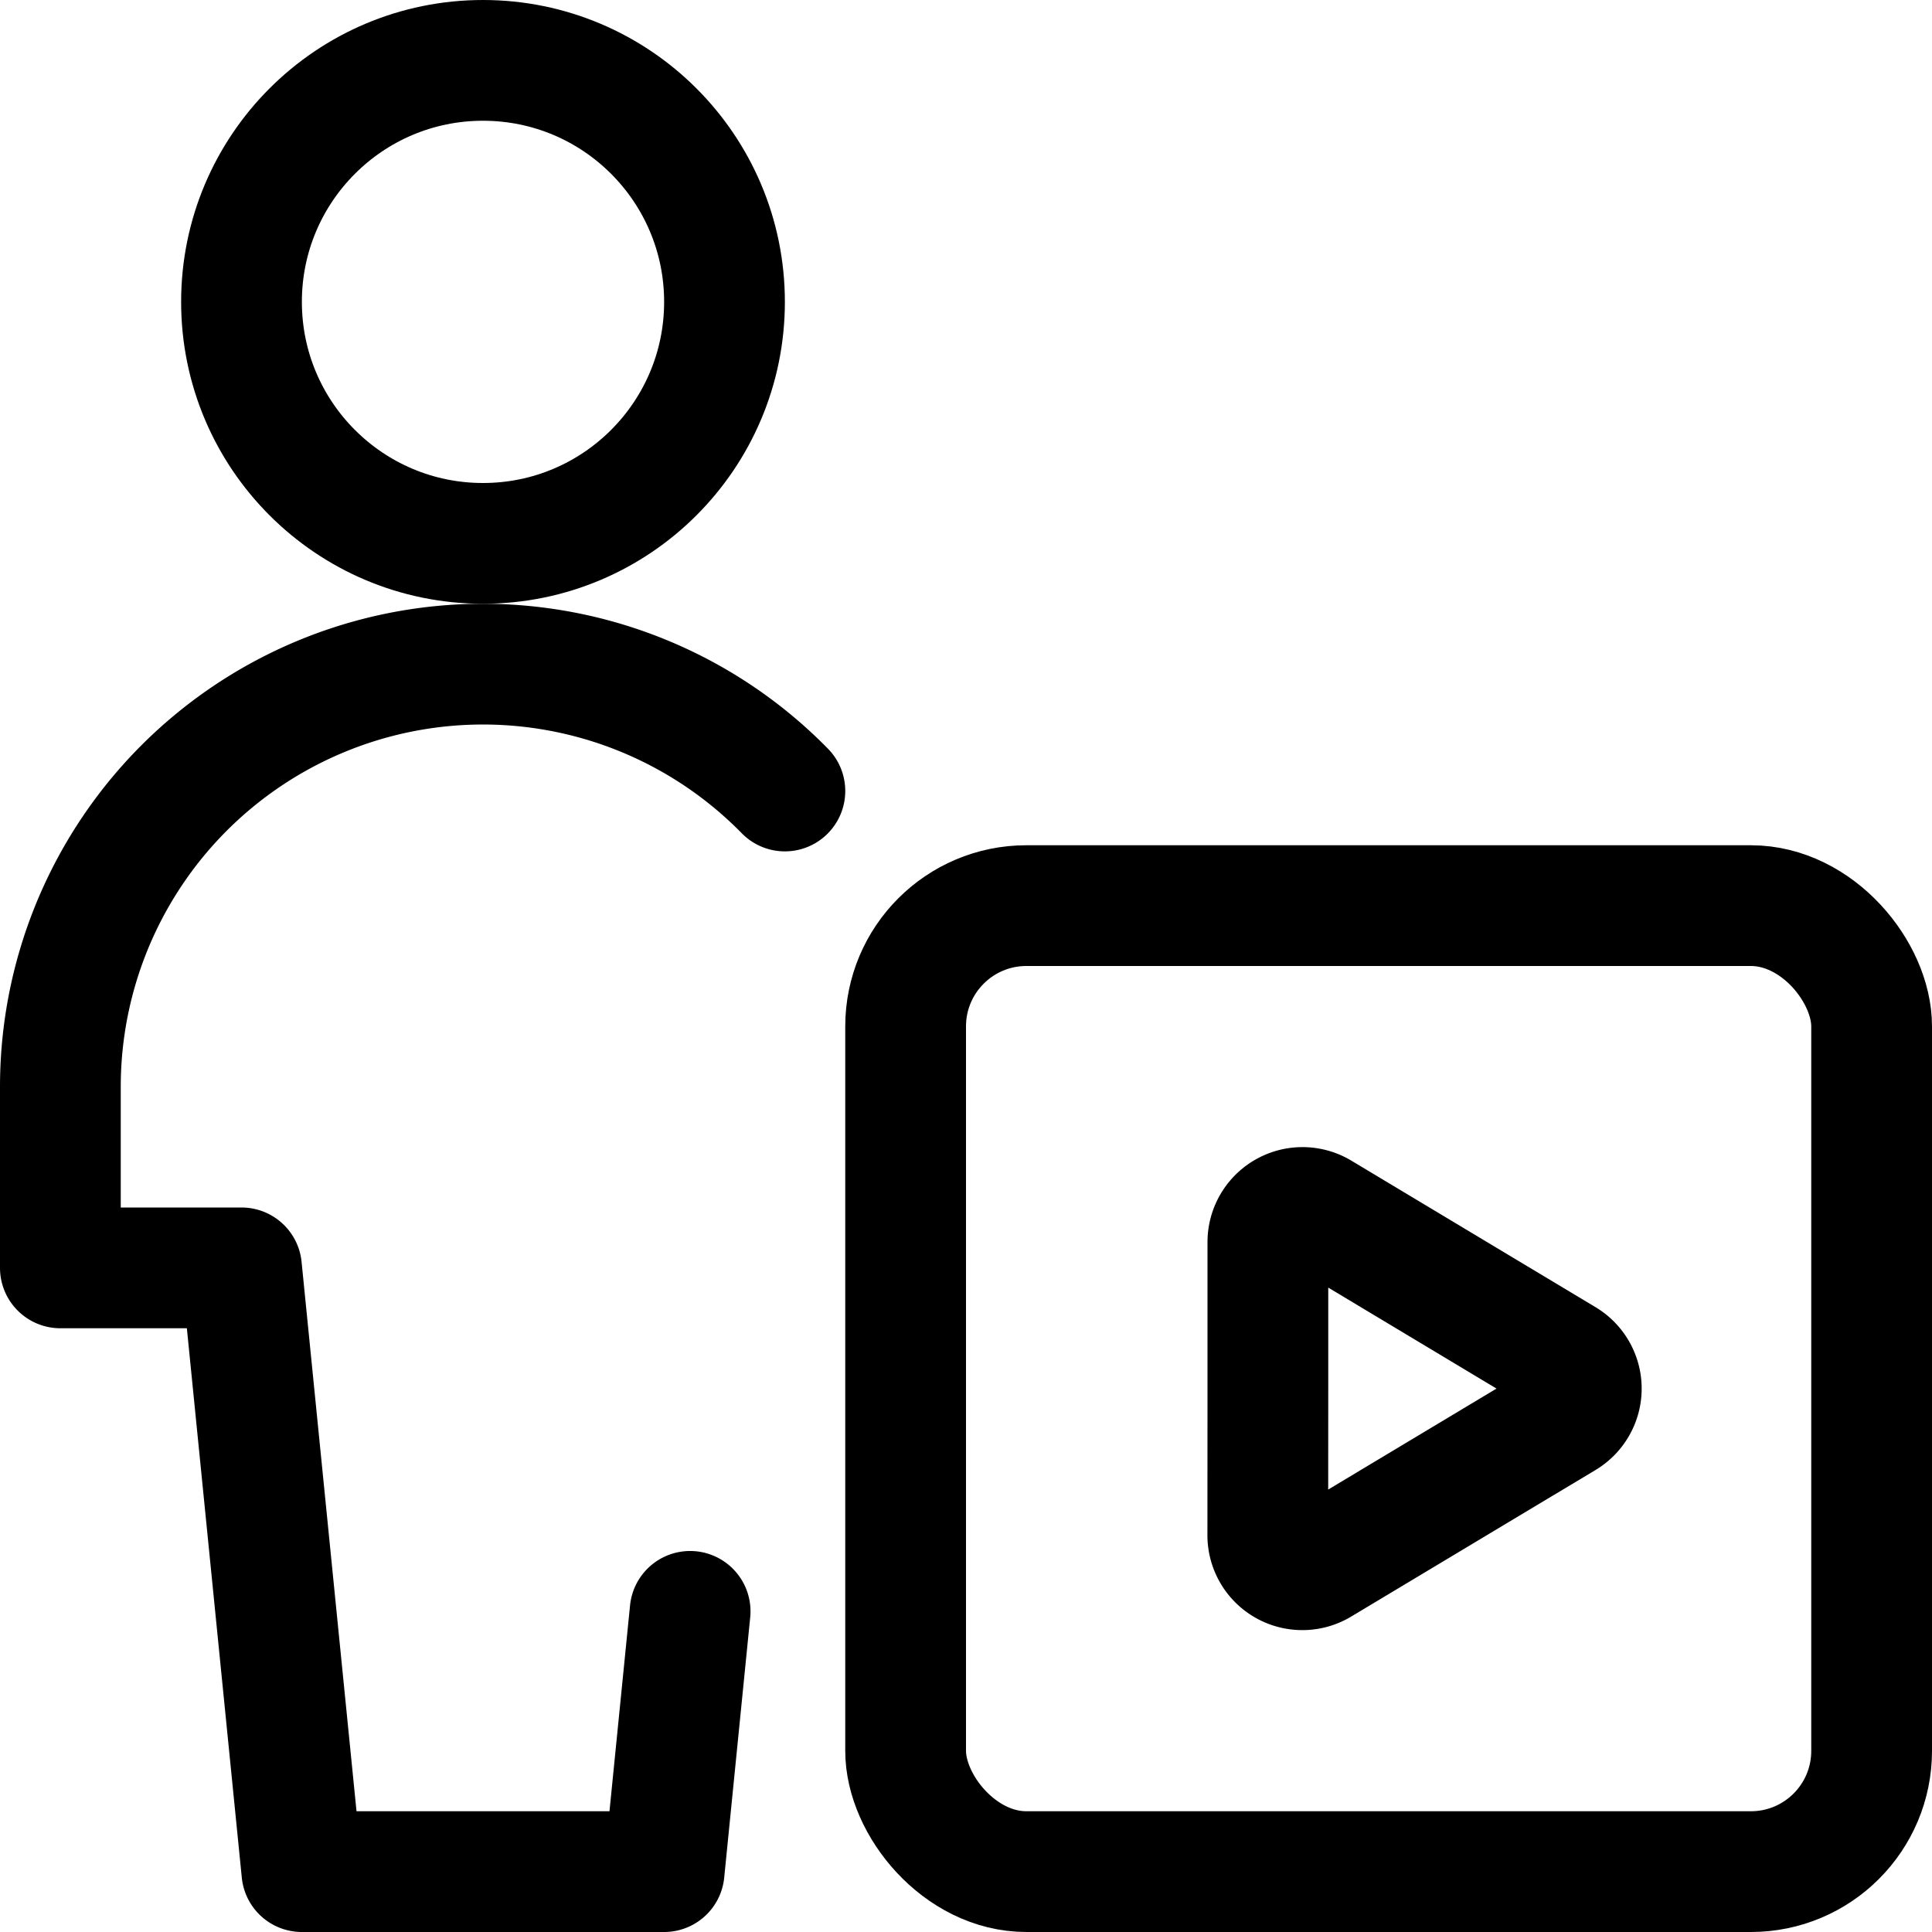 <svg xmlns="http://www.w3.org/2000/svg" id="Regular" width="24" height="24" viewBox="0 0 24 24"><defs><style>.cls-1{fill:none;stroke:#000;stroke-linecap:round;stroke-linejoin:round;stroke-width:1.5px}</style></defs><rect width="12" height="12" x="11.25" y="11.25" class="cls-1" rx="1.5" ry="1.5"/><path d="M15.75 17.25v-1.82a.43.43 0 0 1 .651-.369l3.033 1.82a.429.429 0 0 1 0 .737l-3.034 1.82a.429.429 0 0 1-.651-.368z" class="cls-1"/><circle cx="6" cy="3.75" r="3" class="cls-1"/><path d="M9.75 9.826a5.25 5.25 0 0 0-9 3.674v2.25H3l.75 7.5h4.5l.323-3.233" class="cls-1"/></svg>